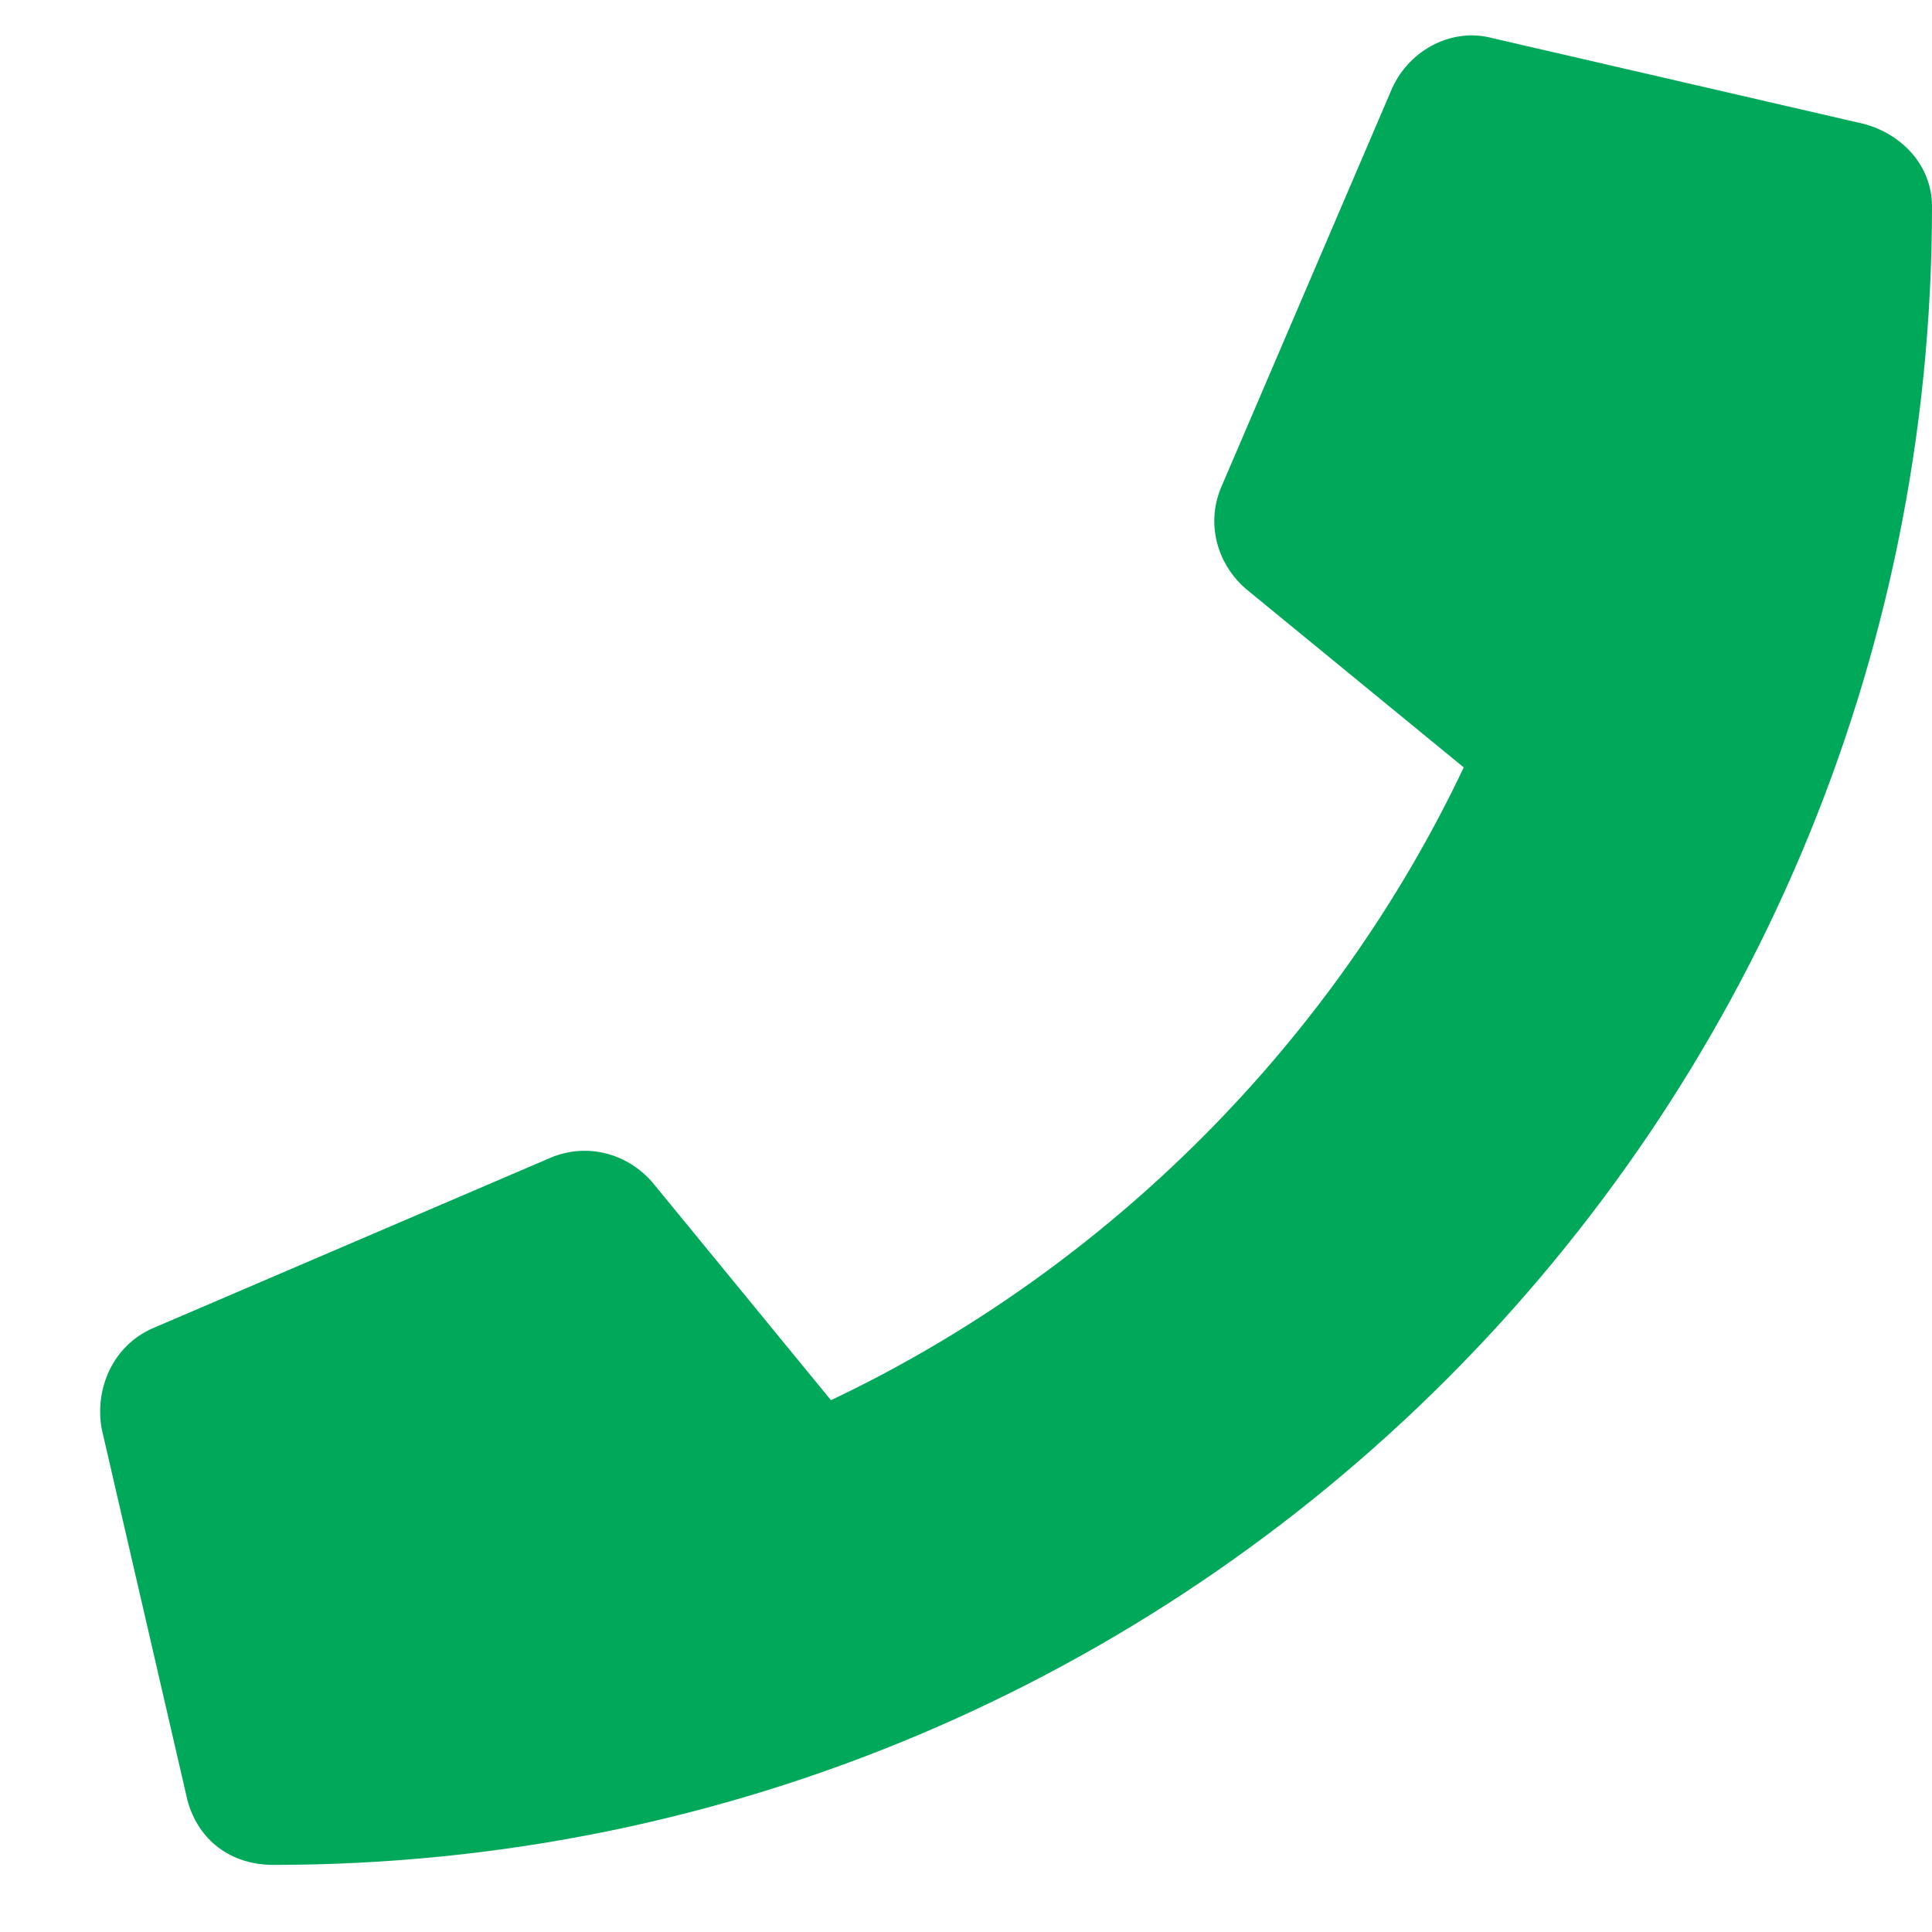 <svg width="19" height="19" viewBox="0 0 19 19" fill="none" xmlns="http://www.w3.org/2000/svg">
<path d="M18.332 1.219C18.719 1.324 19 1.641 19 2.028C19 11.063 11.688 18.34 2.688 18.34C2.266 18.34 1.949 18.094 1.844 17.707L1 14.051C0.93 13.664 1.105 13.242 1.492 13.067L5.43 11.379C5.781 11.239 6.168 11.344 6.414 11.625L8.172 13.77C10.914 12.469 13.129 10.219 14.395 7.547L12.25 5.789C11.969 5.543 11.863 5.156 12.004 4.805L13.691 0.867C13.867 0.481 14.289 0.27 14.676 0.375L18.332 1.219Z" fill="#00A85A"/>
</svg>
